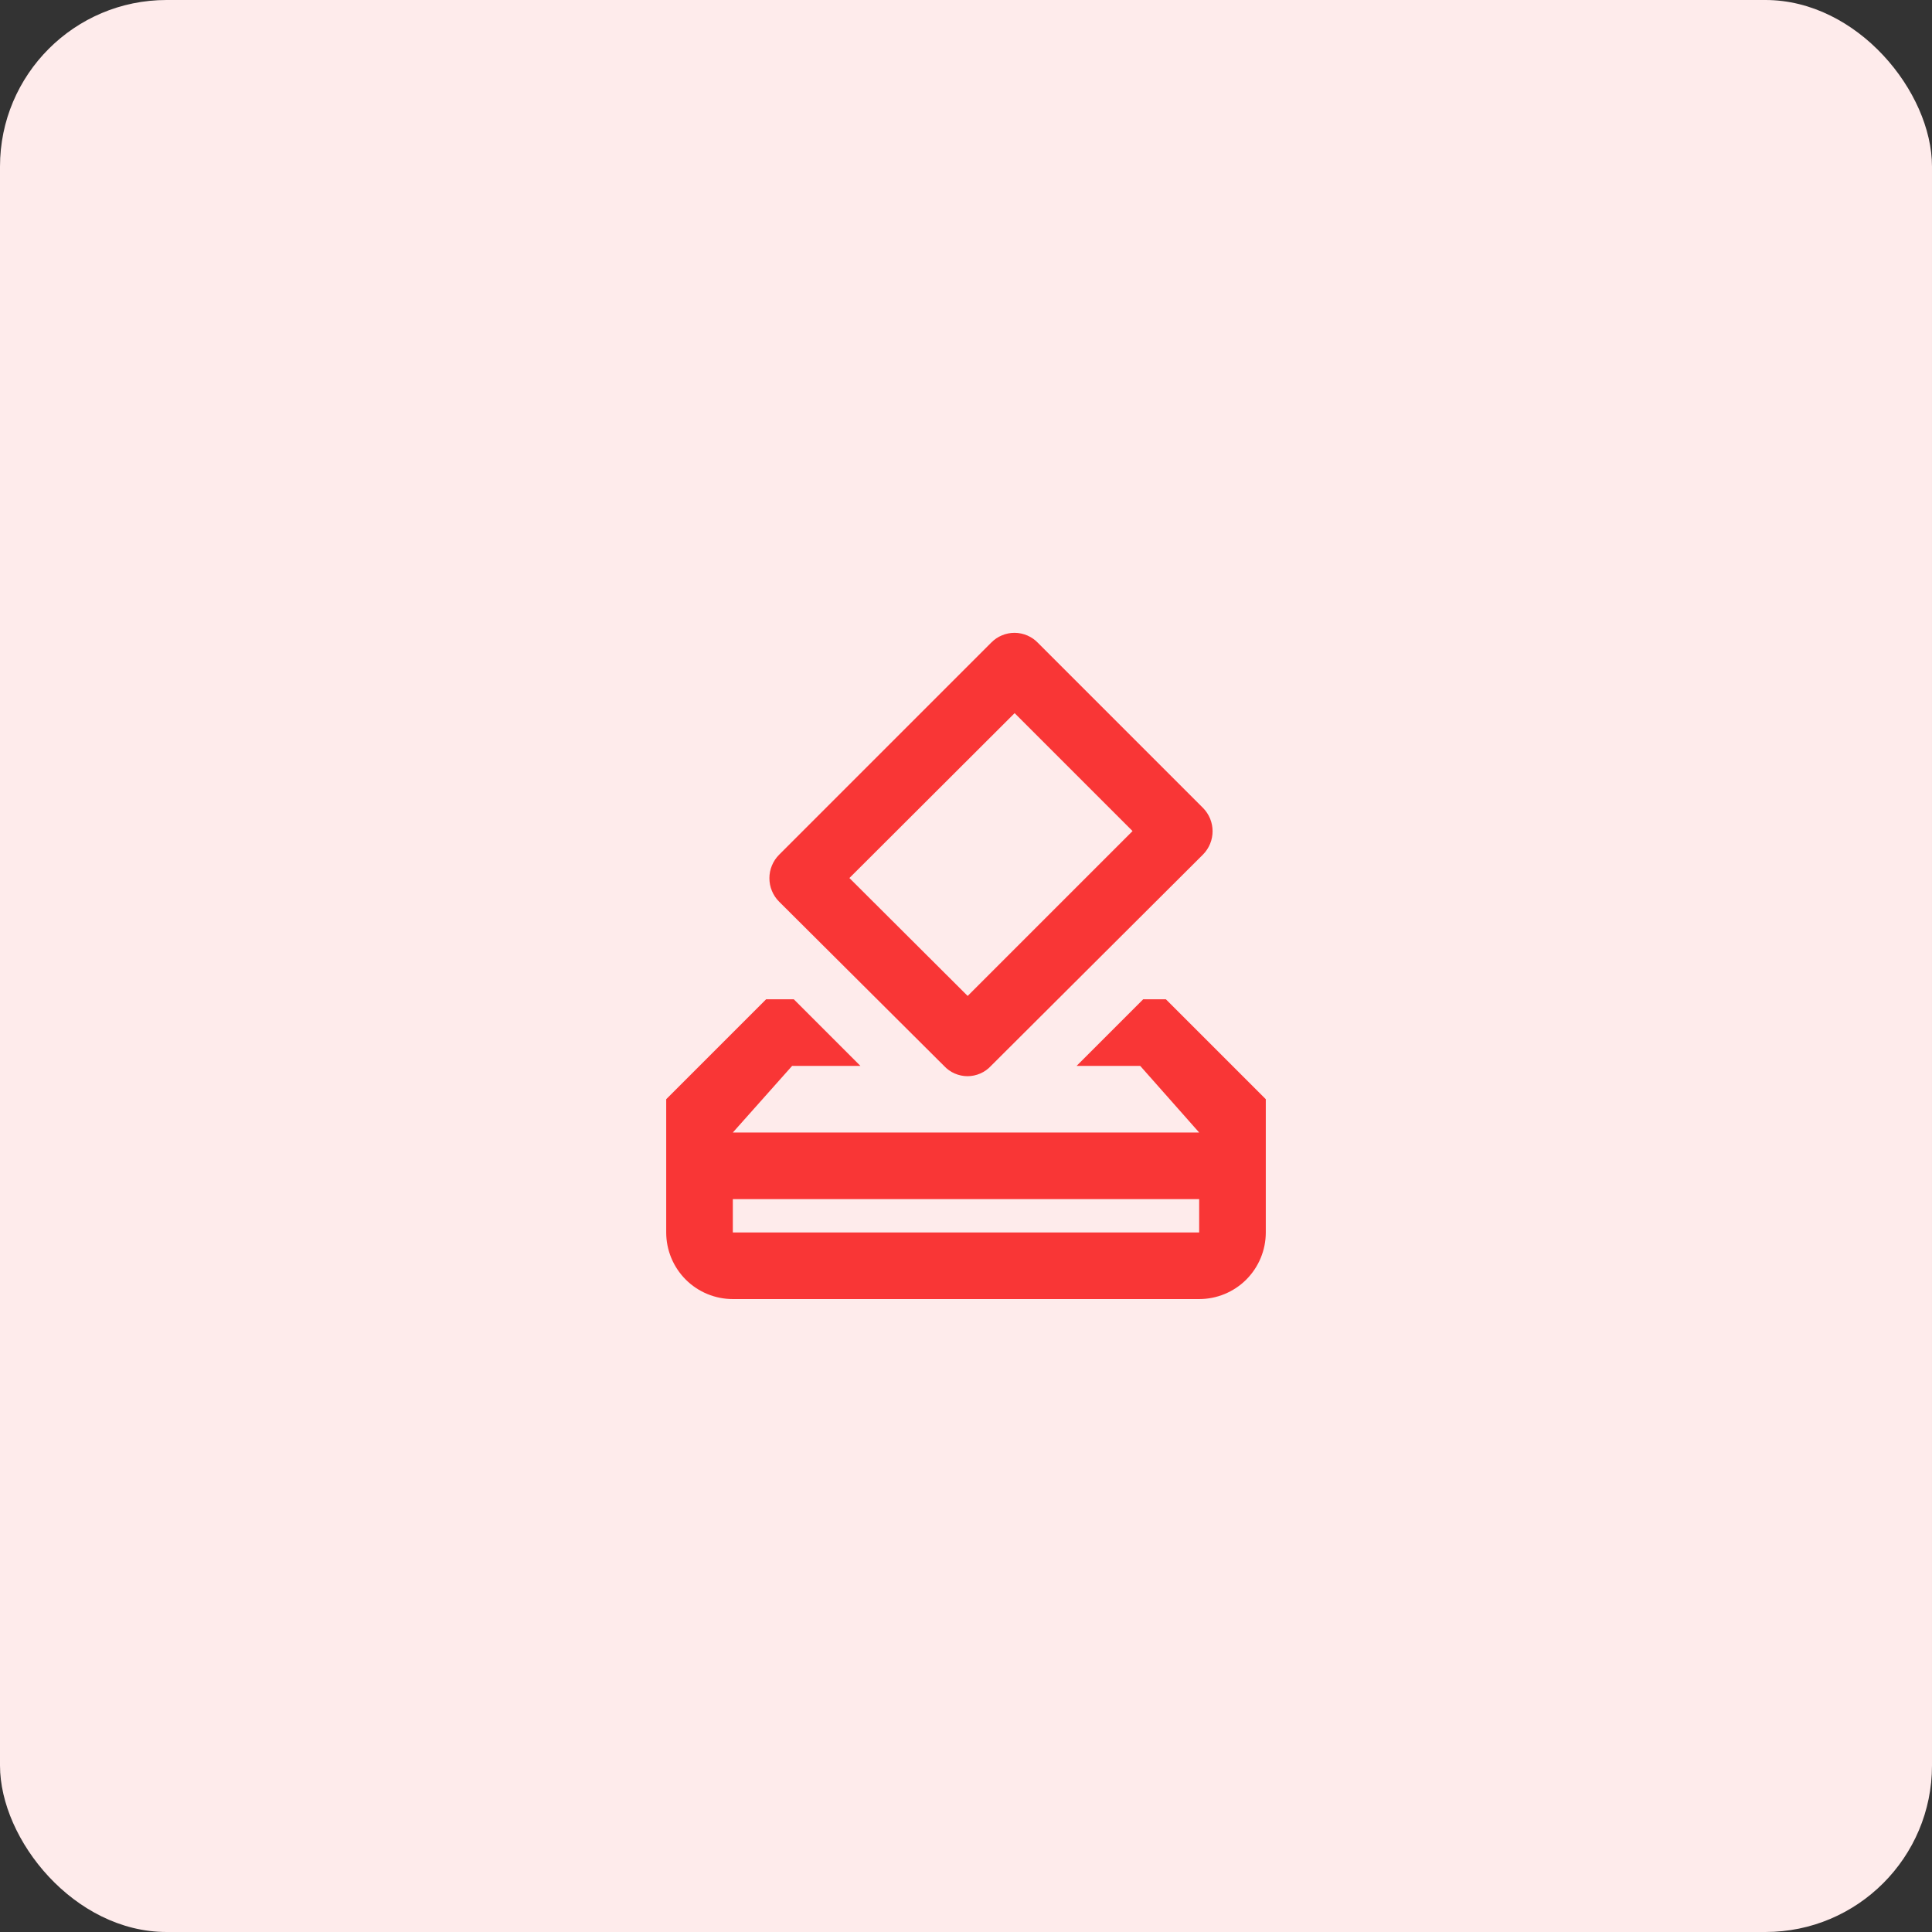 <svg width="58" height="58" viewBox="0 0 58 58" fill="none" xmlns="http://www.w3.org/2000/svg">
<rect x="0" y="0" width="58" height="58" fill="#333333" stroke="none"/>
<rect width="58" height="58" rx="5" fill="#FEEBEB"/>
<path d="M35 29.999L38 32.999V36.999C38 37.53 37.789 38.038 37.414 38.414C37.039 38.789 36.53 38.999 36 38.999H22C21.47 38.999 20.961 38.789 20.586 38.414C20.211 38.038 20 37.53 20 36.999V32.999L23 29.999H23.83L25.83 31.999H23.78L22 33.999H36L34.23 31.999H32.32L34.32 29.999H35ZM36 36.999V35.999H22V36.999H36ZM28.34 31.999L23.39 27.069C23.297 26.977 23.224 26.867 23.174 26.746C23.123 26.625 23.098 26.495 23.098 26.364C23.098 26.233 23.123 26.104 23.174 25.983C23.224 25.862 23.297 25.752 23.39 25.659L29.76 19.289C29.852 19.196 29.961 19.122 30.081 19.073C30.202 19.022 30.331 18.997 30.462 18.998C30.593 18.999 30.722 19.026 30.842 19.078C30.962 19.13 31.07 19.205 31.16 19.299L36.11 24.249C36.5 24.639 36.5 25.269 36.11 25.659L29.75 31.999C29.66 32.097 29.551 32.174 29.43 32.227C29.308 32.28 29.177 32.308 29.045 32.308C28.913 32.308 28.782 32.28 28.66 32.227C28.539 32.174 28.43 32.097 28.34 31.999ZM30.46 21.409L25.5 26.359L29.05 29.899L34 24.949L30.46 21.409Z" fill="#F93636"/>
</svg>
